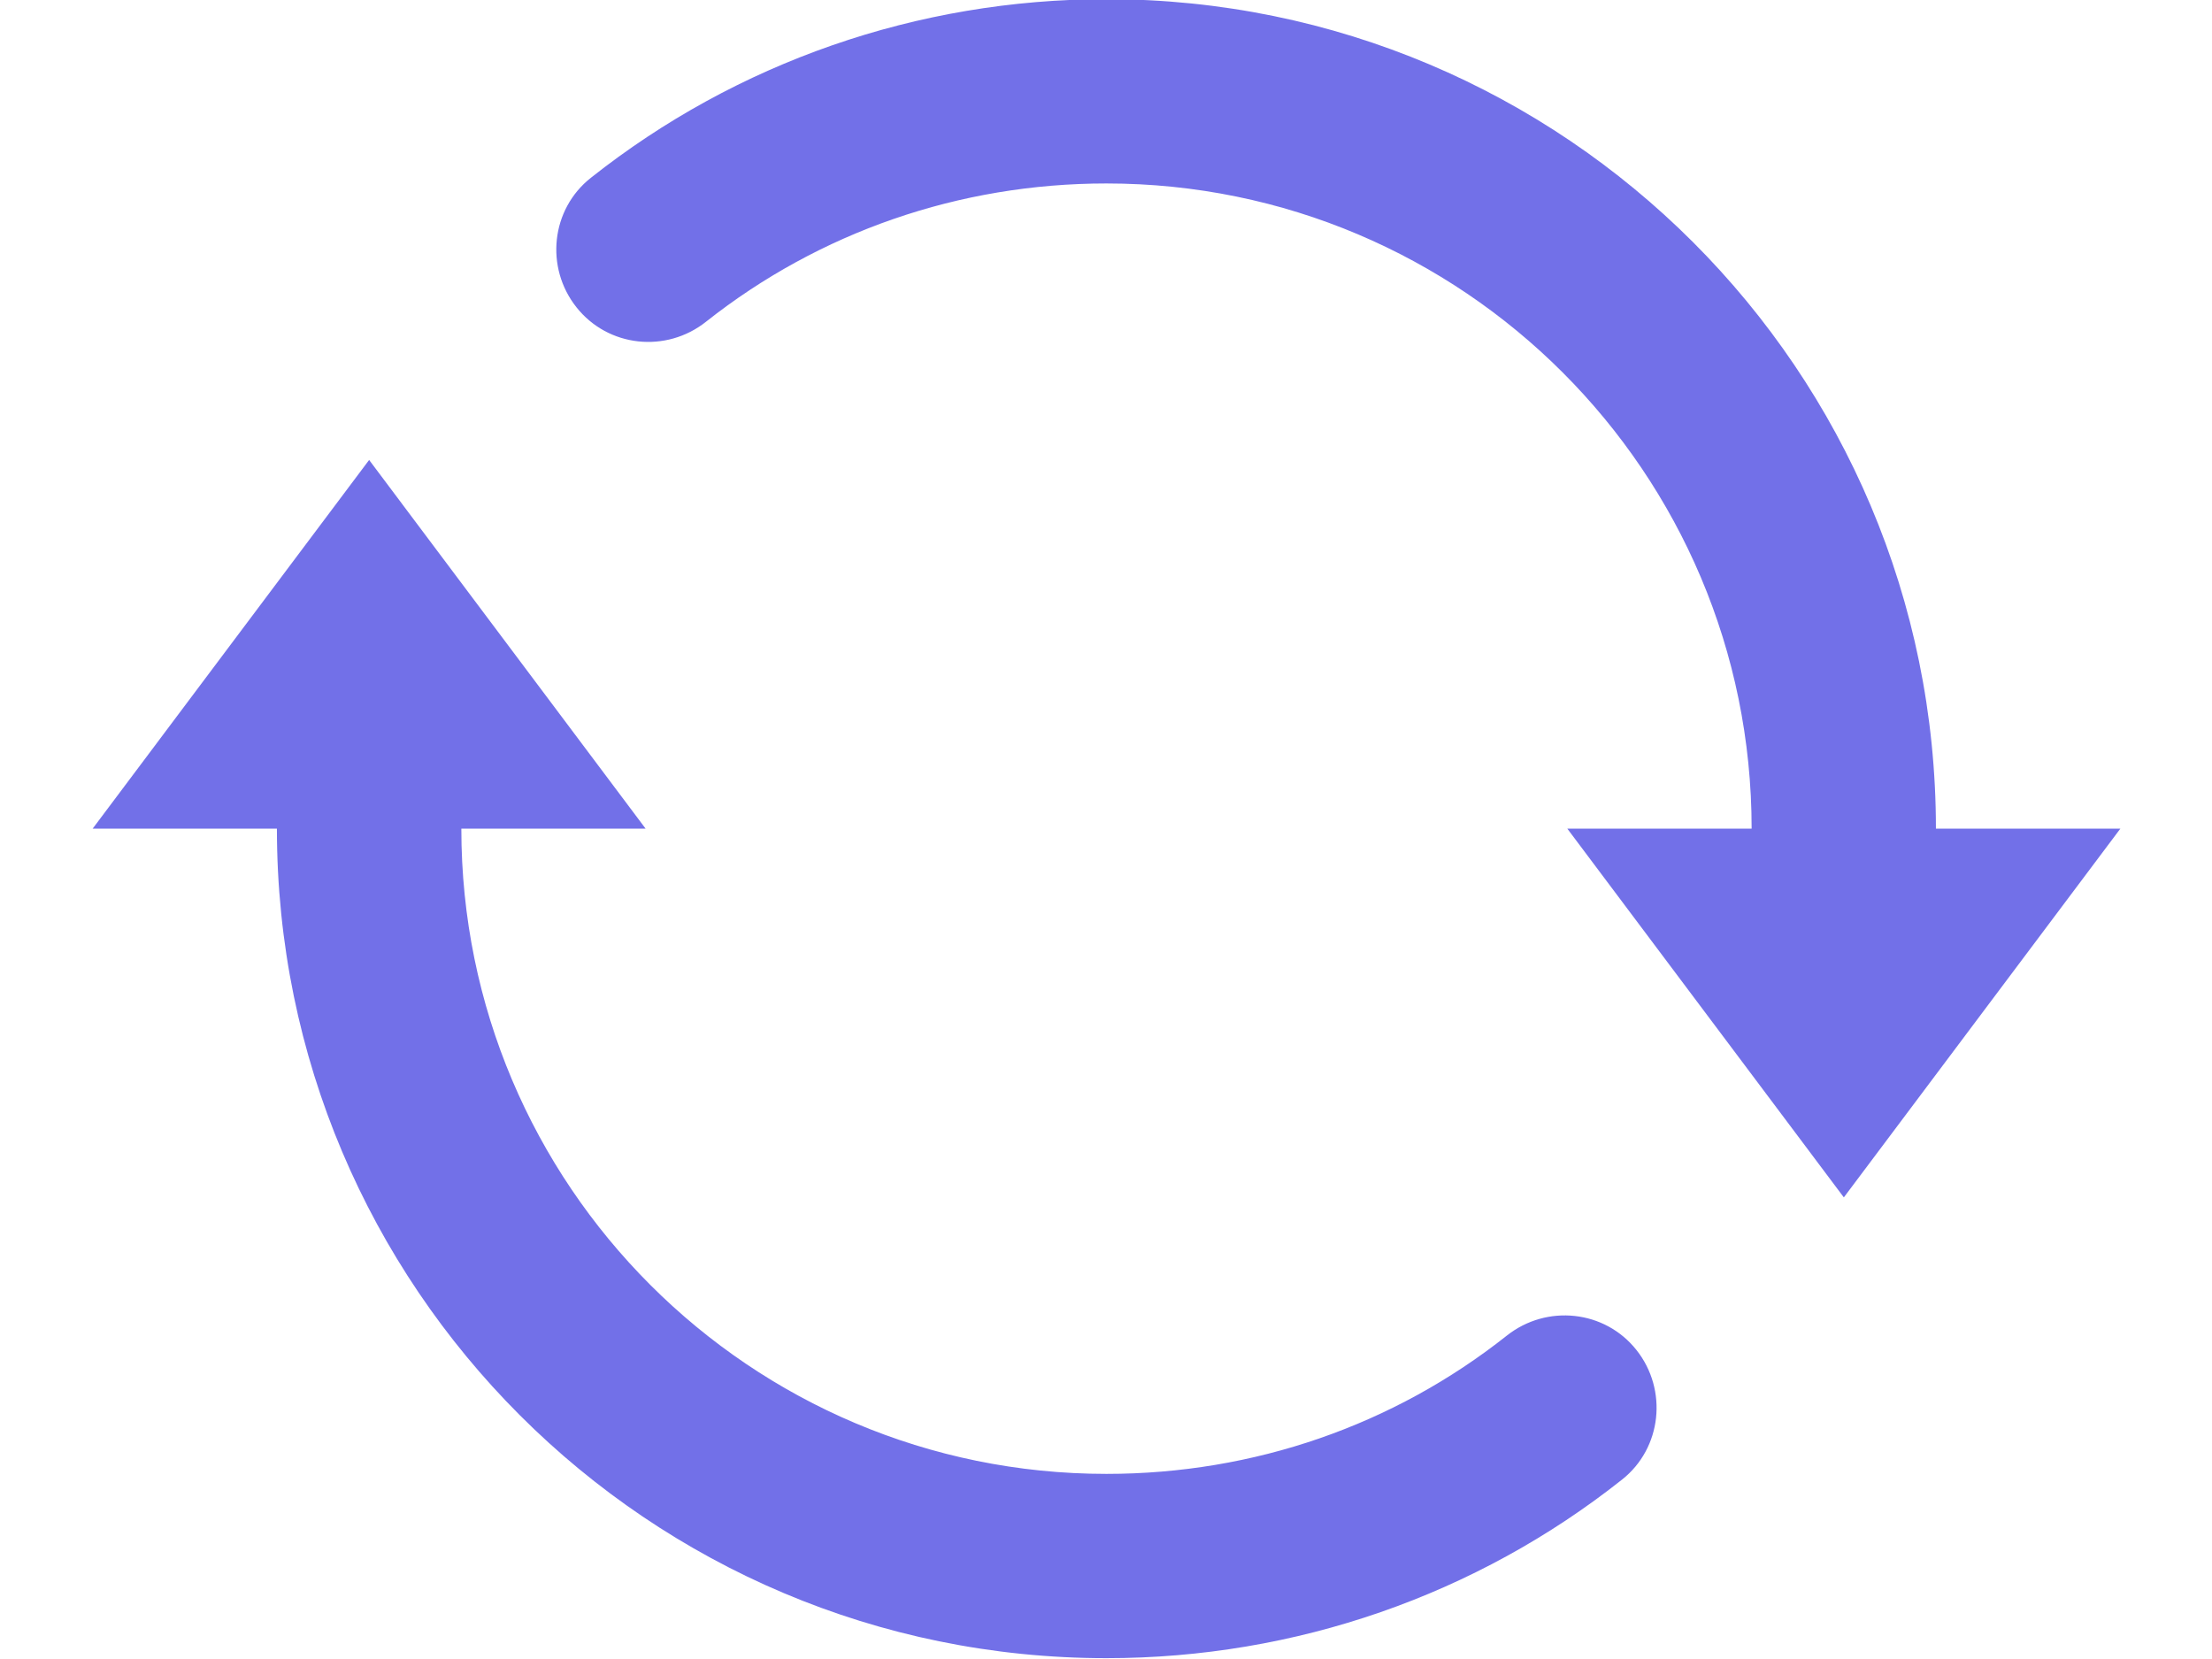 <svg width="16" height="12" viewBox="0 0 16 12" fill="none" xmlns="http://www.w3.org/2000/svg">
<path id="Vector" d="M8.003 -0.006C6.634 -0.006 5.326 0.453 4.274 1.286C3.985 1.514 3.941 1.935 4.17 2.223C4.399 2.512 4.819 2.556 5.107 2.327C5.925 1.68 6.937 1.327 8.003 1.327C10.581 1.327 12.67 3.417 12.67 5.994L11.337 5.994L13.337 8.661L15.337 5.994H14.003C14.003 2.68 11.317 -0.006 8.003 -0.006ZM2.67 3.327L0.67 5.994H2.003C2.003 9.308 4.689 11.994 8.003 11.994C9.373 11.994 10.681 11.536 11.733 10.702C12.021 10.474 12.065 10.053 11.837 9.765C11.608 9.476 11.188 9.432 10.899 9.661C10.081 10.309 9.07 10.661 8.003 10.661C5.426 10.661 3.337 8.571 3.337 5.994L4.67 5.994L2.67 3.327Z" fill="#7270E8"/>
</svg>
